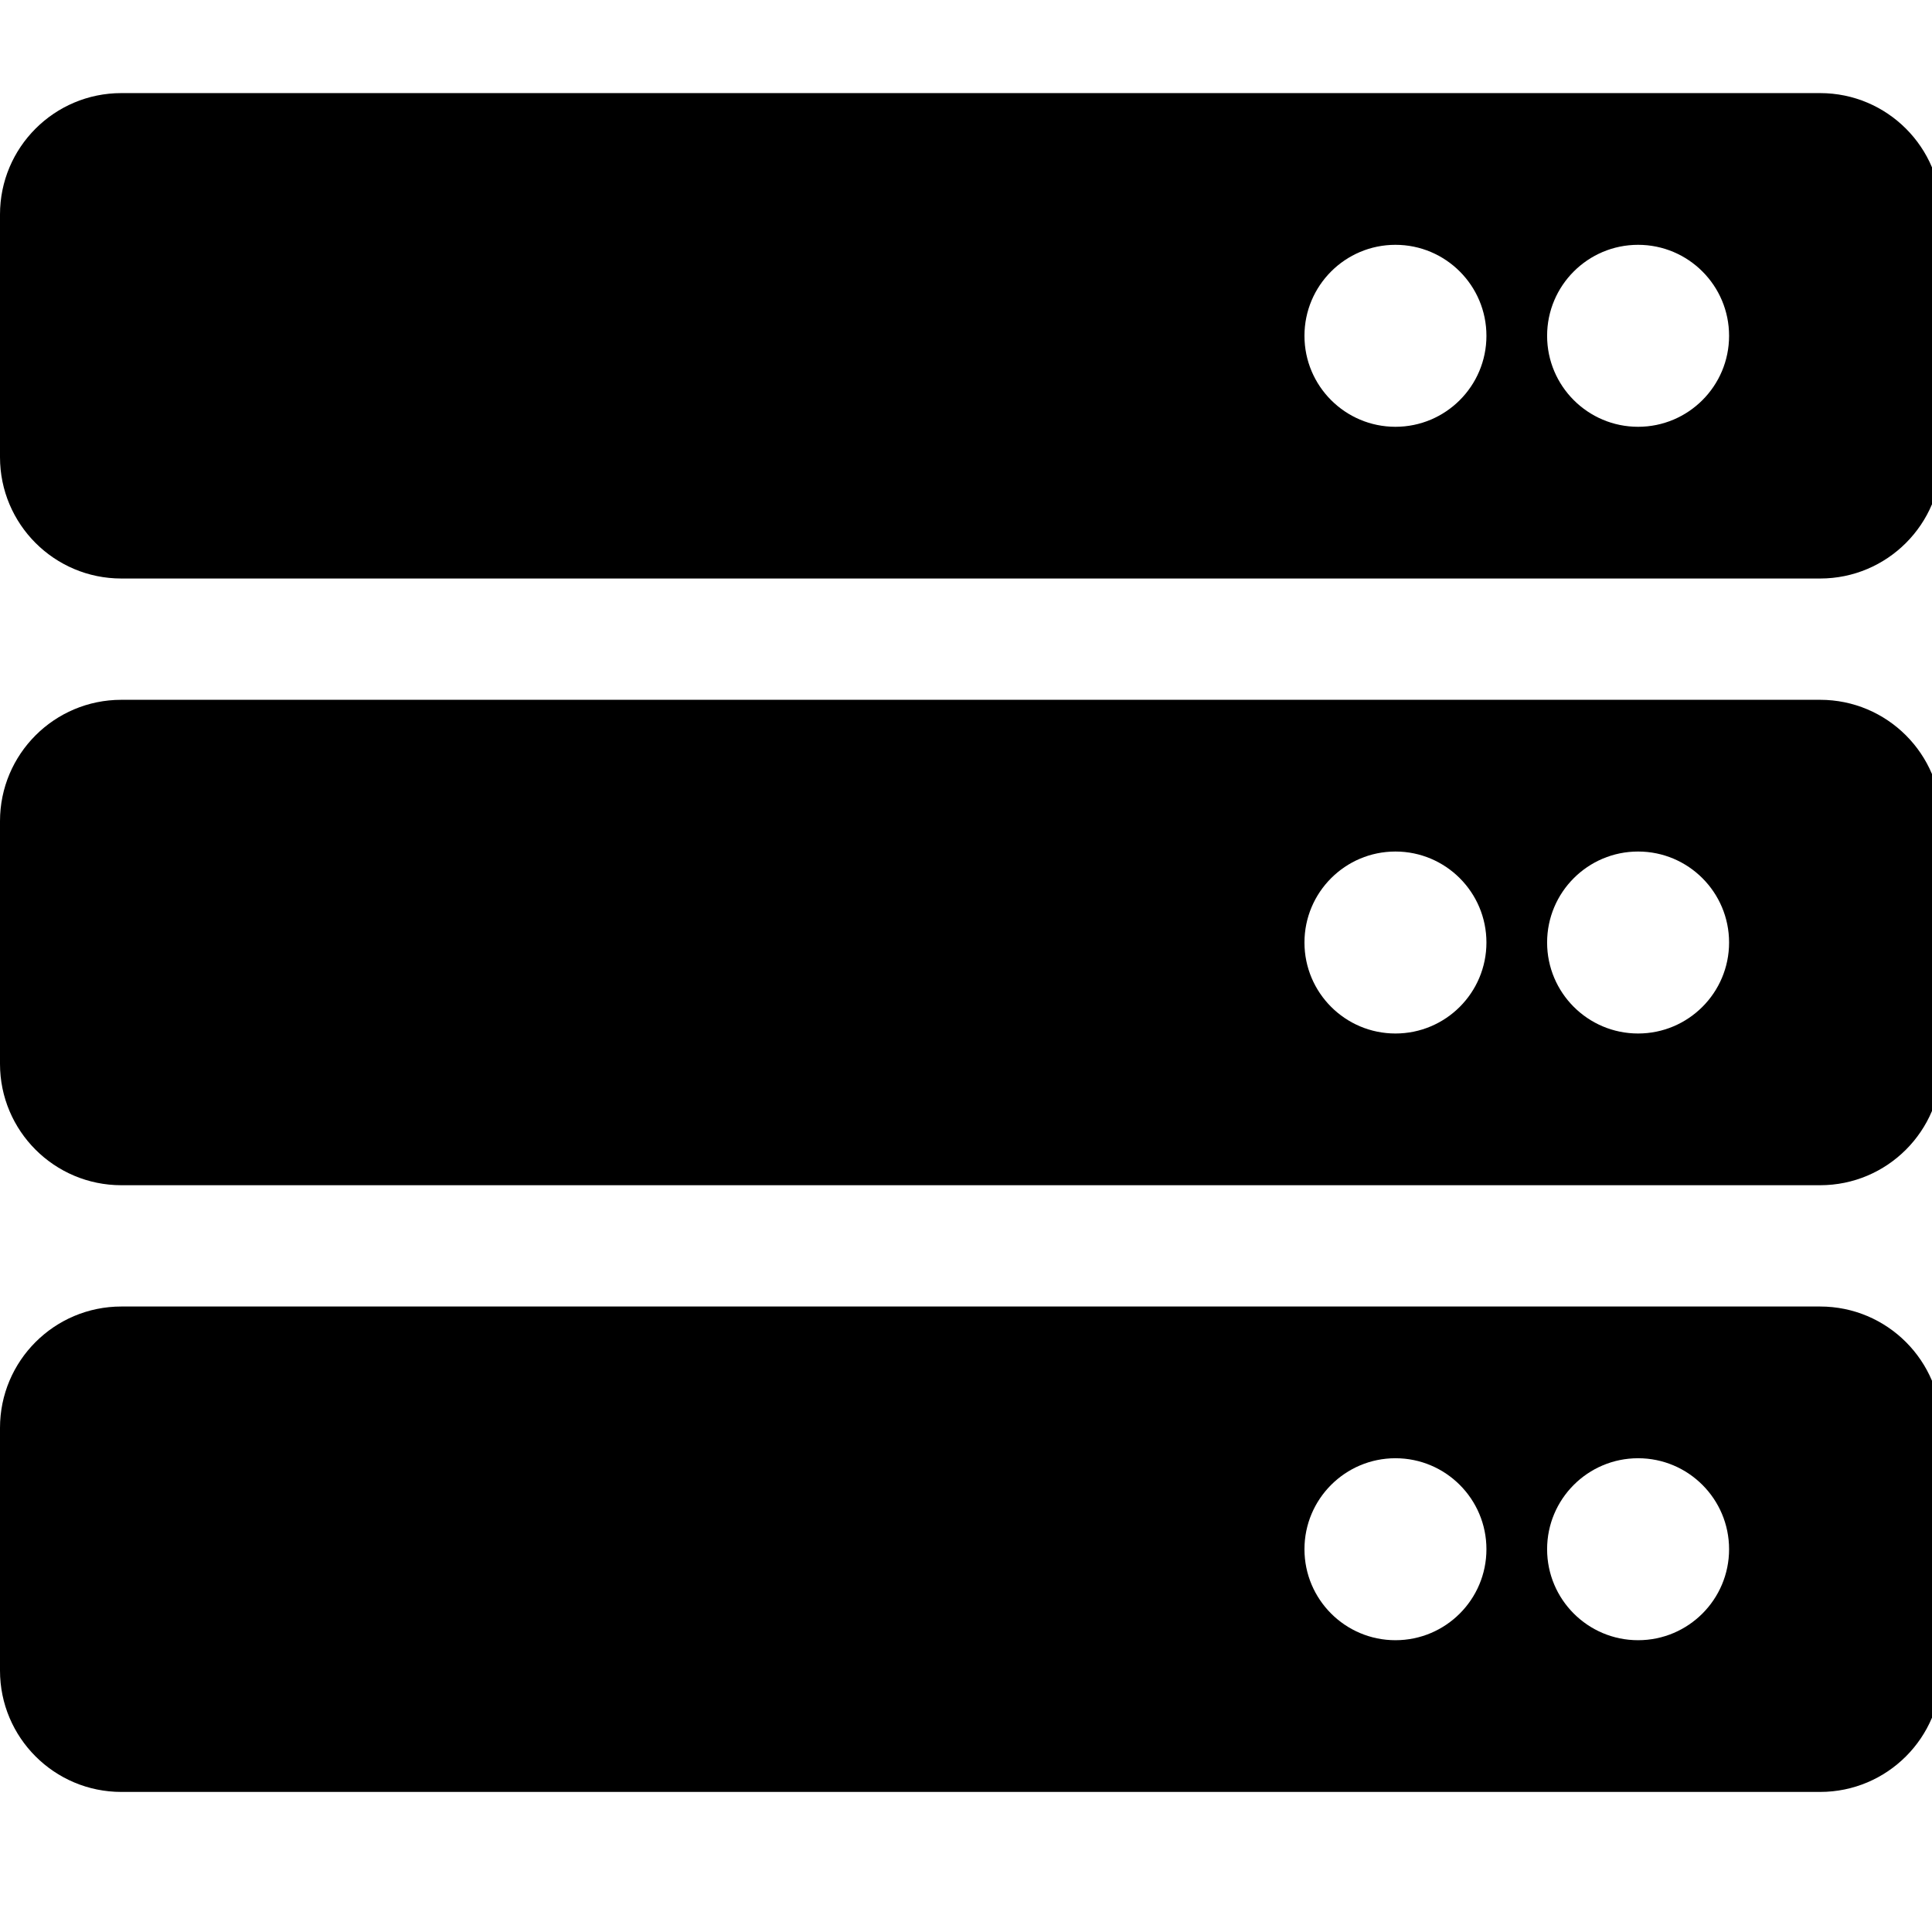 <!-- Generated by IcoMoon.io -->
<svg version="1.1" xmlns="http://www.w3.org/2000/svg" width="32" height="32" viewBox="0 0 32 32">
<title>server</title>
<path d="M30.147 9.582h-28.137c-1.11 0-2.010-0.9-2.010-2.010v-4.020c0-1.11 0.9-2.010 2.010-2.010h28.137c1.11 0 2.010 0.9 2.010 2.010v4.020c0 1.11-0.9 2.010-2.010 2.010zM27.132 4.055c-0.832 0-1.507 0.675-1.507 1.507s0.675 1.507 1.507 1.507 1.507-0.675 1.507-1.507-0.675-1.507-1.507-1.507zM23.113 4.055c-0.832 0-1.507 0.675-1.507 1.507s0.675 1.507 1.507 1.507 1.507-0.675 1.507-1.507-0.675-1.507-1.507-1.507zM30.147 19.631h-28.137c-1.11 0-2.010-0.9-2.010-2.010v-4.020c0-1.11 0.9-2.010 2.010-2.010h28.137c1.11 0 2.010 0.9 2.010 2.010v4.020c0 1.11-0.9 2.010-2.010 2.010zM27.132 14.104c-0.832 0-1.507 0.675-1.507 1.507s0.675 1.507 1.507 1.507 1.507-0.675 1.507-1.507-0.675-1.507-1.507-1.507zM23.113 14.104c-0.832 0-1.507 0.675-1.507 1.507s0.675 1.507 1.507 1.507 1.507-0.675 1.507-1.507-0.675-1.507-1.507-1.507zM30.147 29.68h-28.137c-1.11 0-2.010-0.9-2.010-2.010v-4.020c0-1.11 0.9-2.010 2.010-2.010h28.137c1.11 0 2.010 0.9 2.010 2.010v4.020c0 1.11-0.9 2.010-2.010 2.010zM27.132 24.153c-0.832 0-1.507 0.675-1.507 1.507s0.675 1.507 1.507 1.507 1.507-0.675 1.507-1.507-0.675-1.507-1.507-1.507zM23.113 24.153c-0.832 0-1.507 0.675-1.507 1.507s0.675 1.507 1.507 1.507 1.507-0.675 1.507-1.507-0.675-1.507-1.507-1.507z"></path>
</svg>
